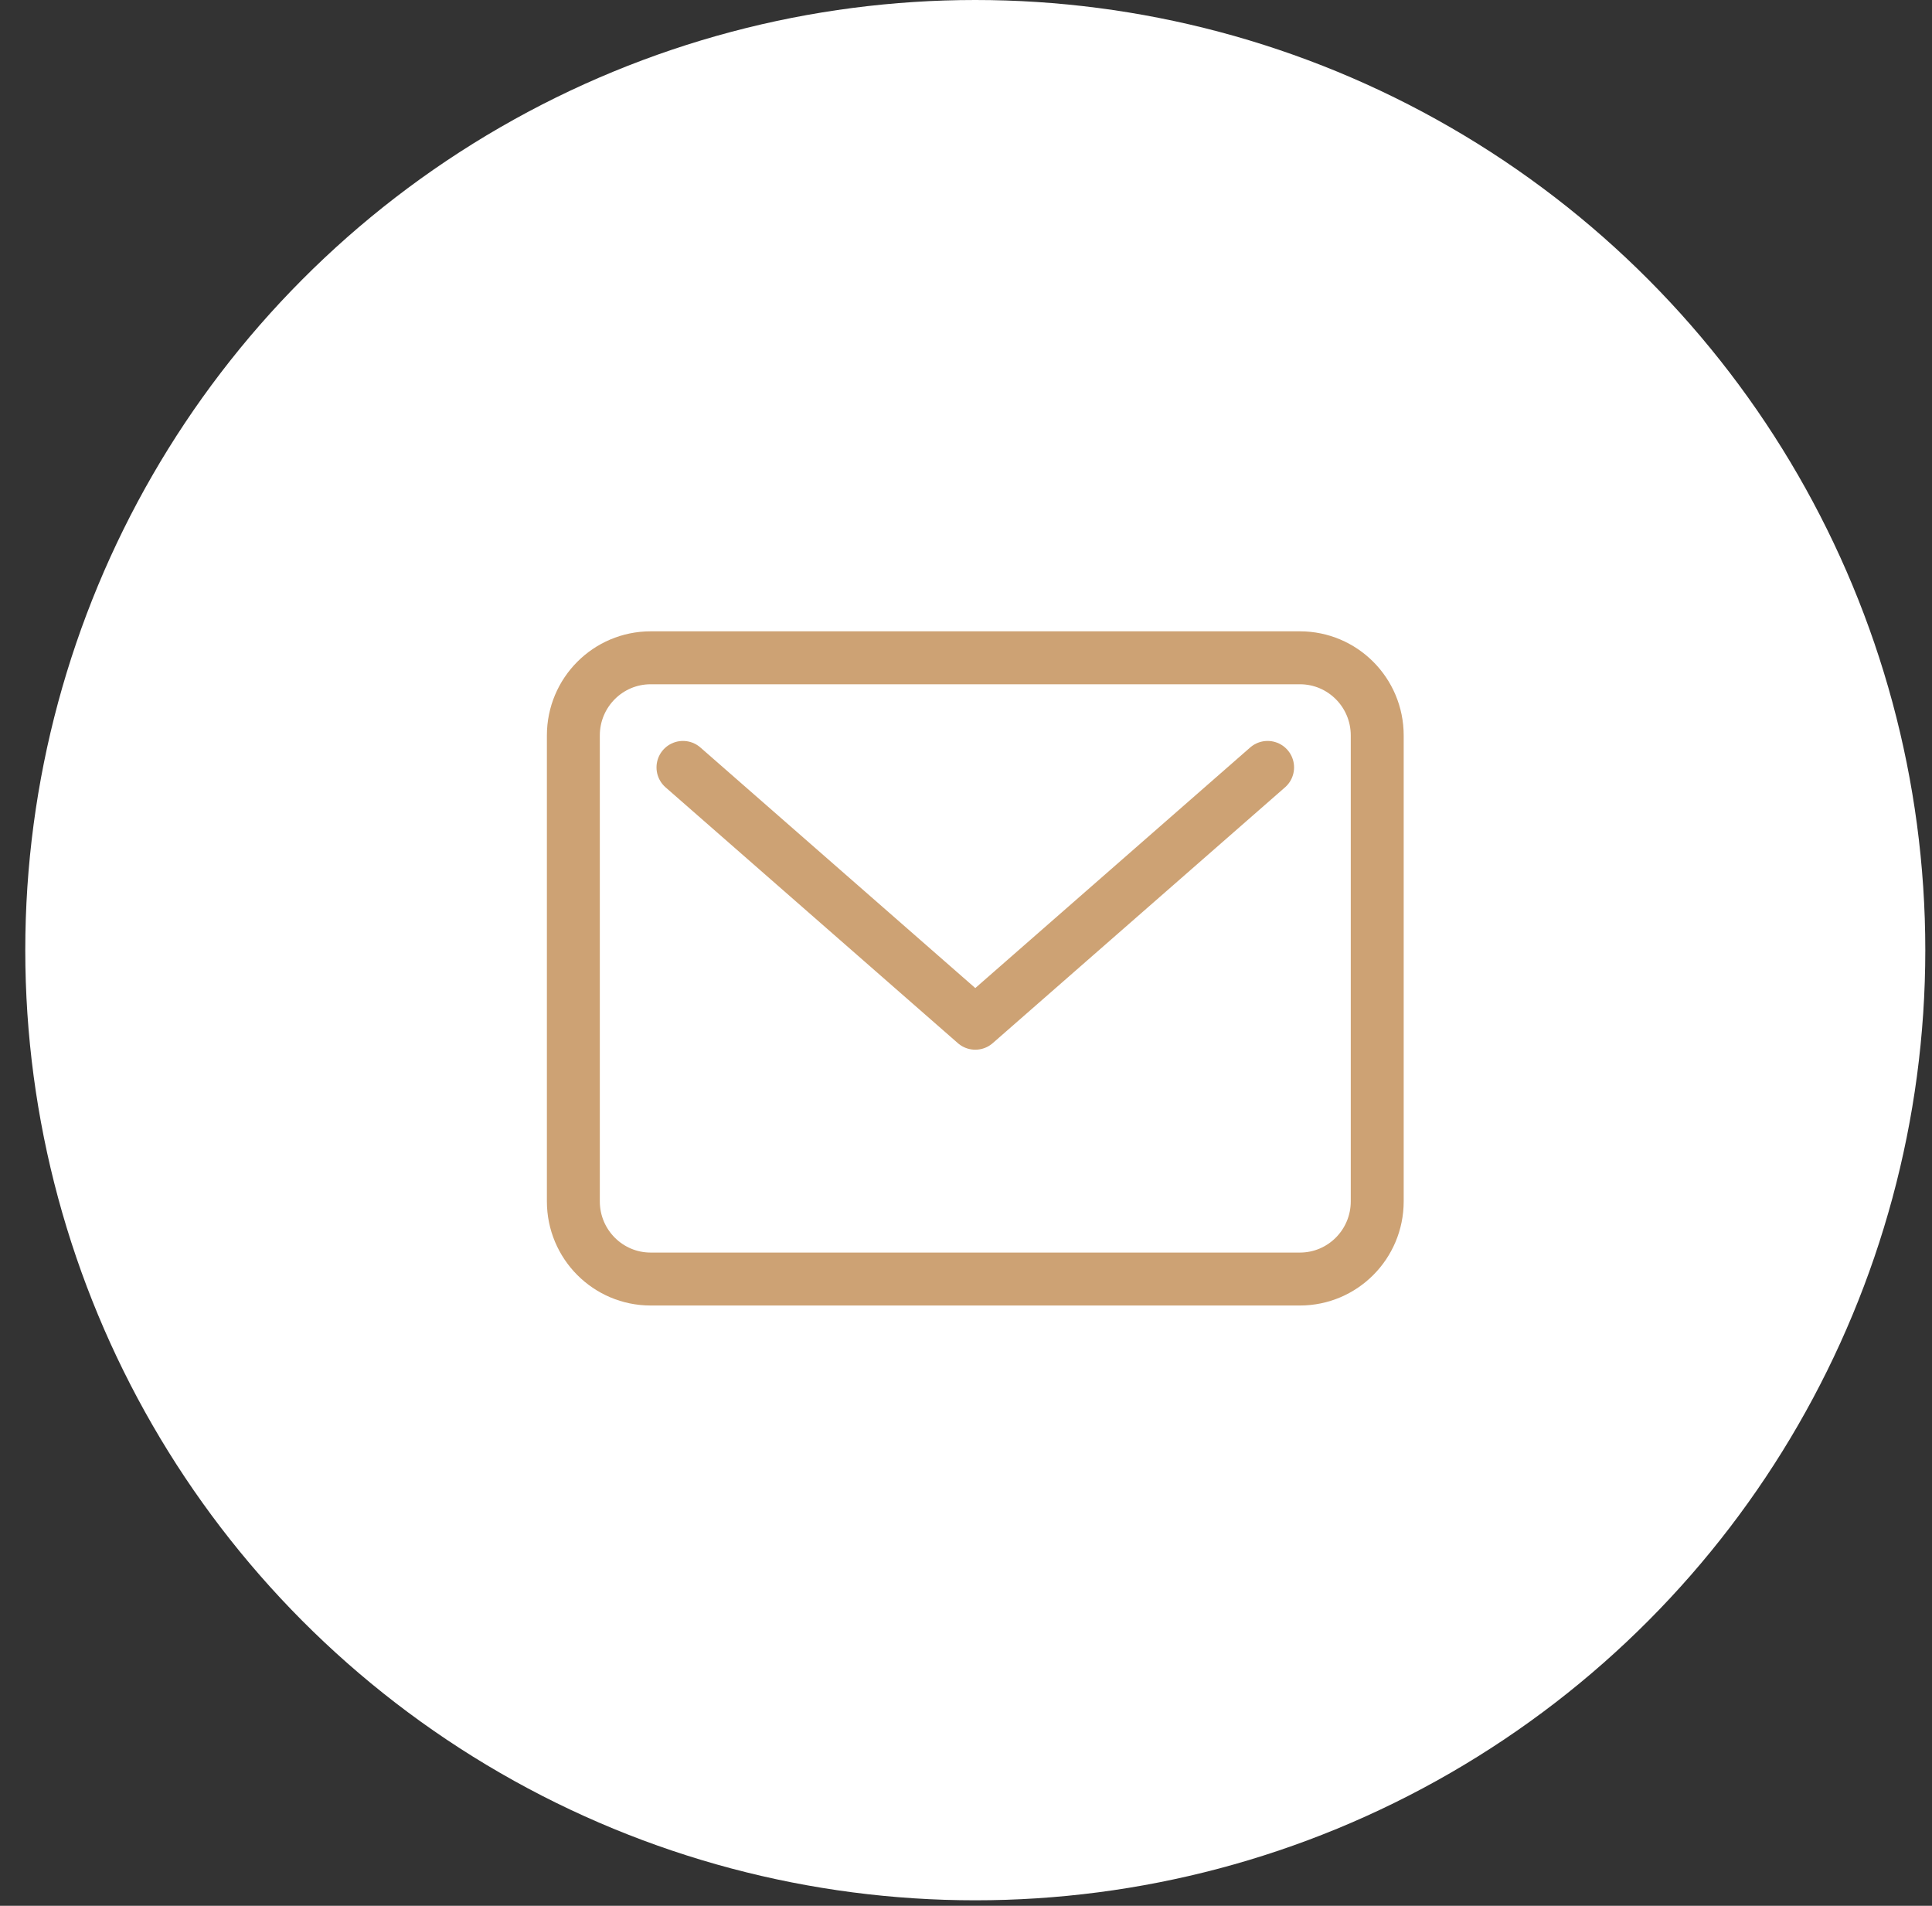<svg width="73" height="72" viewBox="0 0 73 72" fill="none" xmlns="http://www.w3.org/2000/svg">
<rect x="0" y="0" width="73" height="72" fill="#333333" stroke="none"/>
<circle cx="36.851" cy="35.896" r="35.896" fill="white"/>
<path d="M25.806 28.992L36.851 38.657L47.896 28.992M24.585 24.851H49.117C50.73 24.851 52.038 26.164 52.038 27.784V45.387C52.038 47.008 50.73 48.321 49.117 48.321H24.585C22.972 48.321 21.664 47.008 21.664 45.387V27.784C21.664 26.164 22.972 24.851 24.585 24.851Z" stroke="#CDA274" stroke-width="2" stroke-linecap="round" stroke-linejoin="round"/>
</svg>
